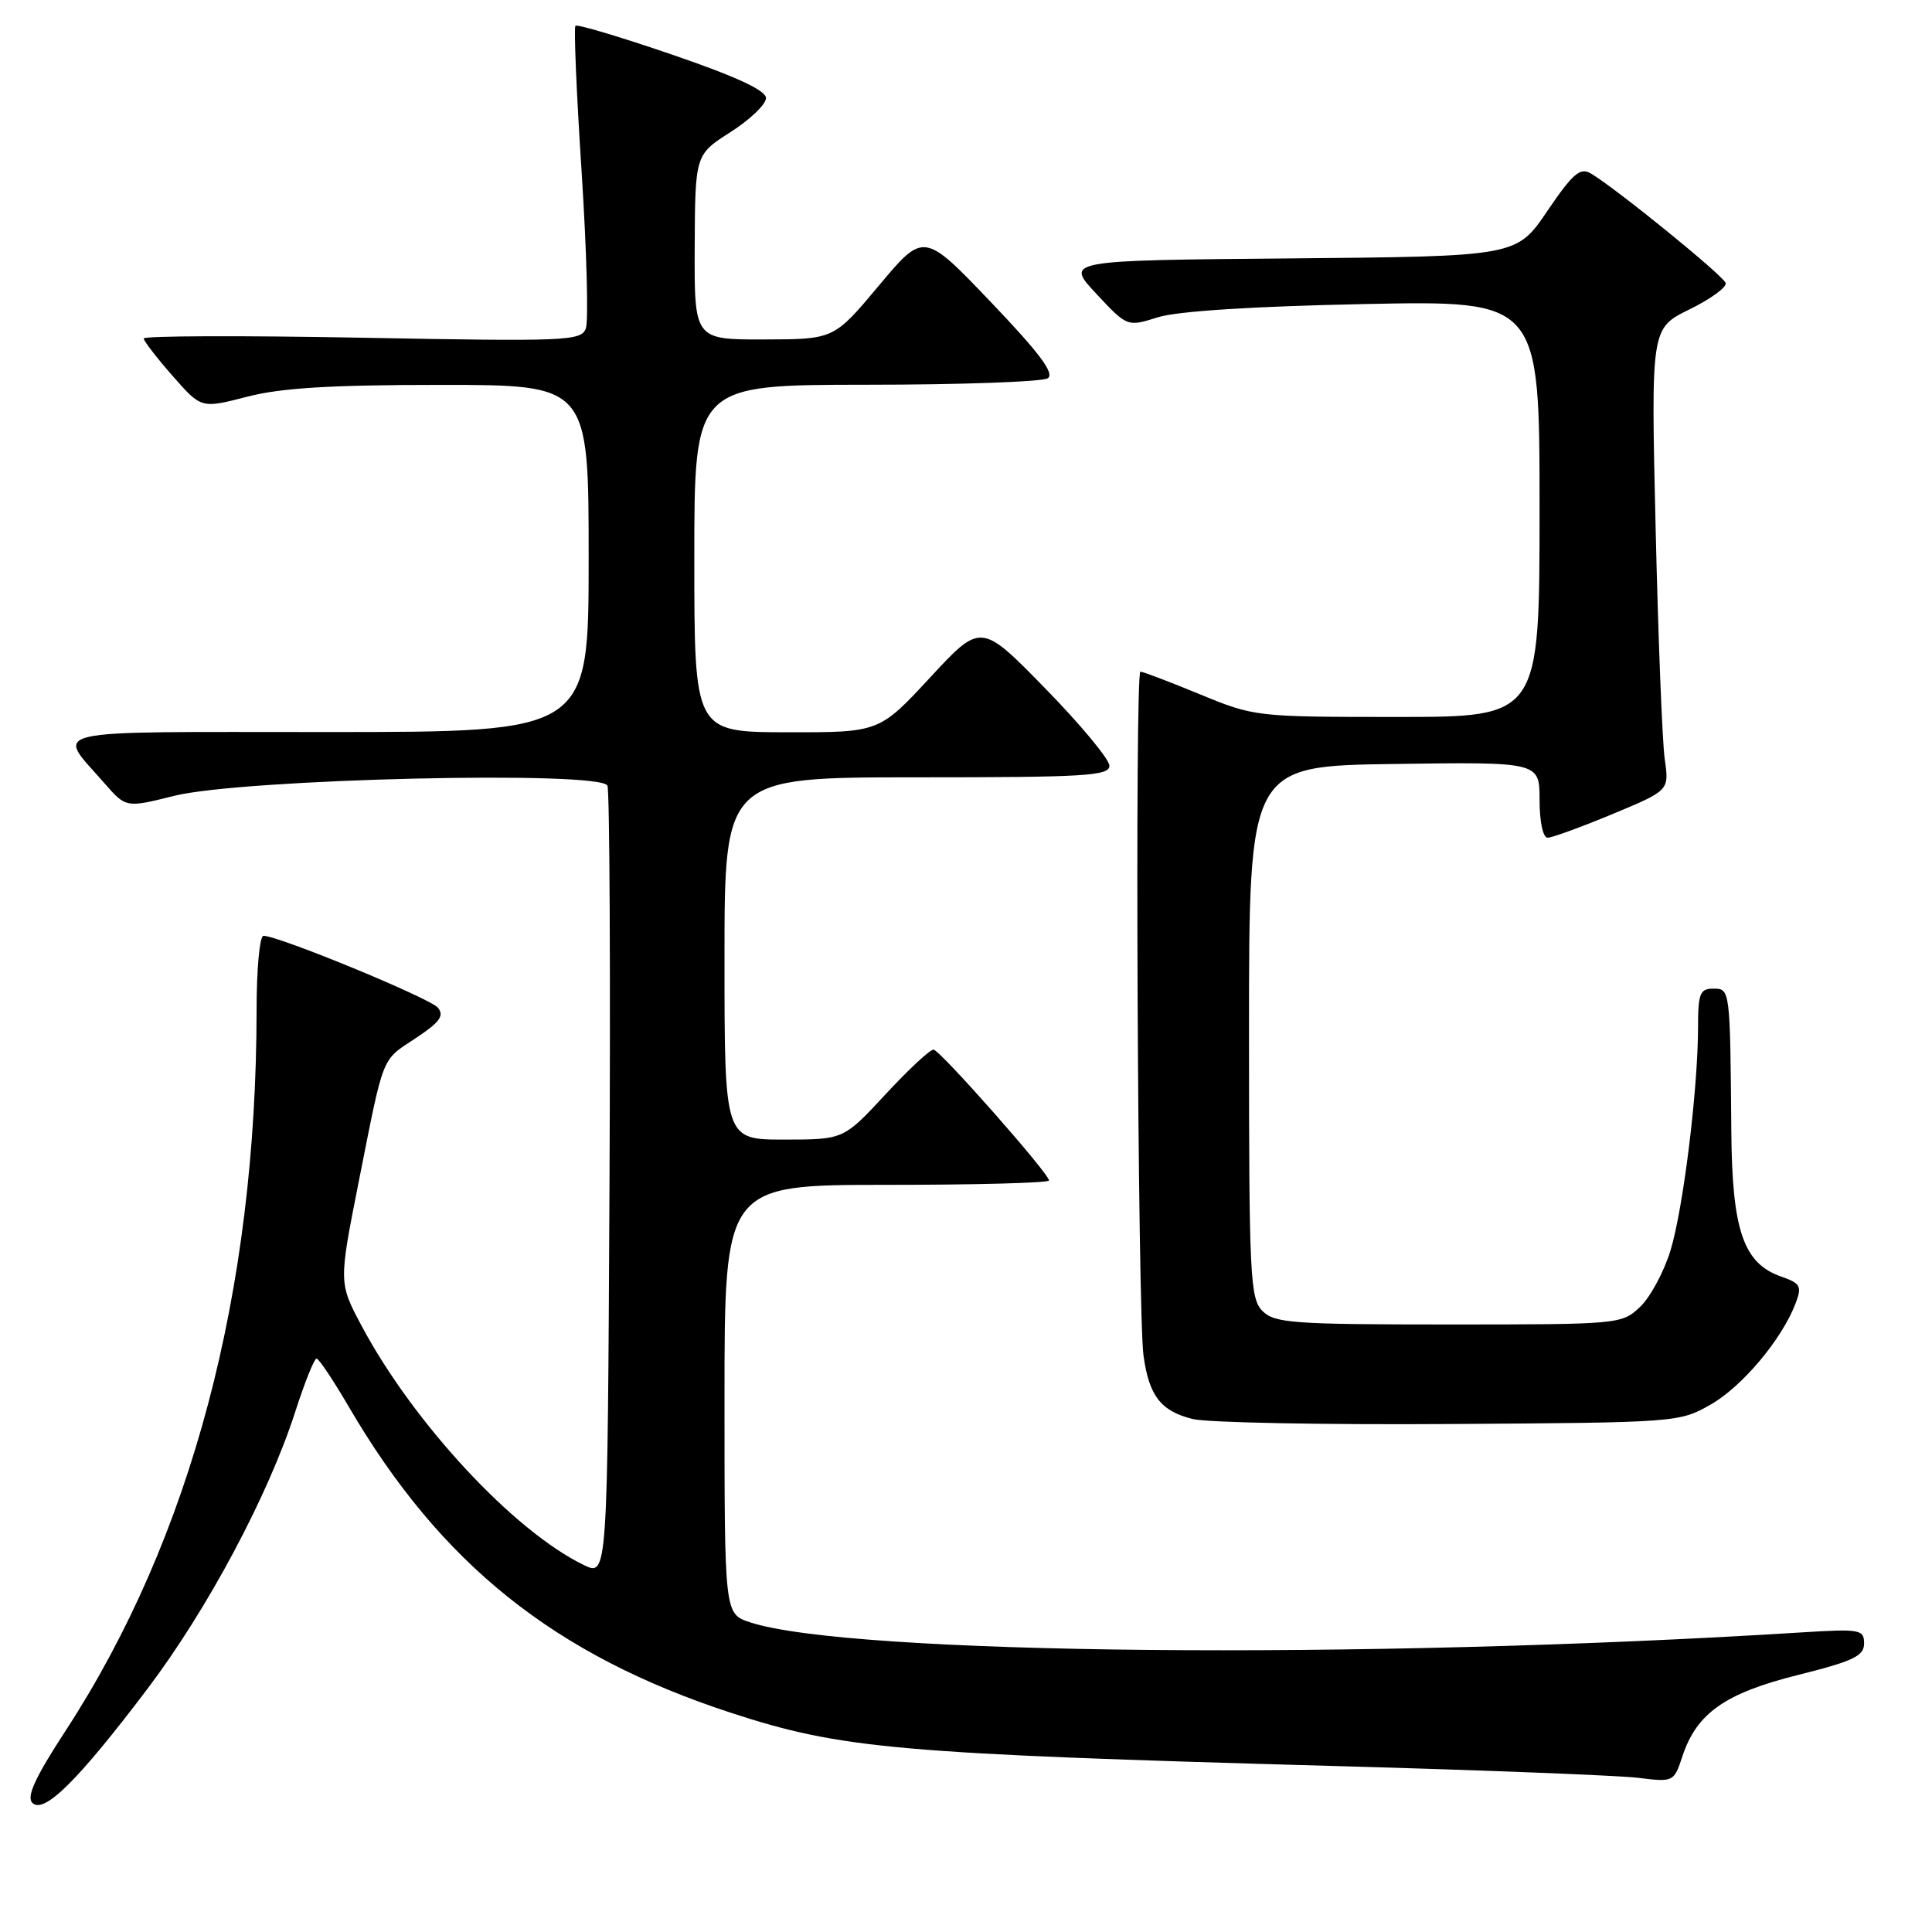 <?xml version="1.0" encoding="UTF-8" standalone="no"?>
<!DOCTYPE svg PUBLIC "-//W3C//DTD SVG 1.1//EN" "http://www.w3.org/Graphics/SVG/1.1/DTD/svg11.dtd" >
<svg xmlns="http://www.w3.org/2000/svg" xmlns:xlink="http://www.w3.org/1999/xlink" version="1.1" viewBox="0 0 256 256">
 <g >
 <path fill="currentColor"
d=" M 19.50 223.83 C 27.48 213.28 35.54 198.18 39.12 187.07 C 40.37 183.18 41.64 180.01 41.95 180.02 C 42.25 180.03 44.19 182.93 46.25 186.46 C 58.42 207.27 73.47 219.31 96.87 226.96 C 111.53 231.75 118.88 232.39 177.00 234.01 C 196.53 234.55 214.59 235.26 217.15 235.58 C 221.73 236.15 221.81 236.11 222.92 232.74 C 224.81 227.01 228.57 224.36 238.25 221.94 C 245.57 220.11 247.00 219.43 247.00 217.77 C 247.00 215.91 246.48 215.82 238.75 216.30 C 180.53 219.95 112.50 219.29 99.37 214.96 C 96.00 213.84 96.00 213.84 96.00 185.42 C 96.00 157.00 96.00 157.00 117.50 157.00 C 129.32 157.00 139.00 156.74 139.00 156.42 C 139.00 155.50 124.59 139.17 123.70 139.08 C 123.26 139.04 120.39 141.70 117.34 145.00 C 111.78 151.00 111.78 151.00 103.89 151.00 C 96.00 151.00 96.00 151.00 96.00 127.00 C 96.00 103.00 96.00 103.00 121.50 103.00 C 143.82 103.00 147.00 102.81 147.00 101.46 C 147.00 100.61 143.17 96.00 138.49 91.21 C 129.98 82.50 129.98 82.50 123.24 89.78 C 116.50 97.05 116.50 97.05 104.25 97.03 C 92.00 97.00 92.00 97.00 92.00 74.00 C 92.00 51.00 92.00 51.00 114.75 50.98 C 127.26 50.98 138.09 50.59 138.82 50.13 C 139.79 49.52 137.80 46.84 131.28 40.01 C 122.41 30.73 122.41 30.73 116.45 37.85 C 110.50 44.96 110.50 44.96 101.25 44.98 C 92.00 45.00 92.00 45.00 92.05 32.75 C 92.11 20.50 92.11 20.50 96.80 17.50 C 99.39 15.85 101.50 13.82 101.50 13.00 C 101.50 11.98 97.56 10.15 89.09 7.25 C 82.26 4.91 76.48 3.18 76.25 3.42 C 76.02 3.65 76.39 12.37 77.07 22.81 C 77.74 33.24 78.00 42.57 77.62 43.54 C 76.99 45.18 75.02 45.26 47.97 44.75 C 32.04 44.45 19.02 44.50 19.04 44.85 C 19.07 45.21 20.79 47.44 22.88 49.82 C 26.67 54.14 26.67 54.14 32.73 52.57 C 37.23 51.40 43.82 51.00 58.39 51.00 C 78.00 51.00 78.00 51.00 78.00 74.00 C 78.00 97.00 78.00 97.00 43.46 97.00 C 4.91 97.00 7.43 96.42 13.83 103.77 C 16.69 107.05 16.69 107.05 23.09 105.45 C 32.19 103.19 79.71 102.08 80.49 104.11 C 80.78 104.88 80.90 128.76 80.76 157.20 C 80.50 208.90 80.50 208.90 77.35 207.37 C 68.10 202.89 54.84 188.63 47.95 175.75 C 44.88 169.99 44.88 169.99 47.50 156.75 C 50.93 139.46 50.47 140.62 55.10 137.55 C 58.28 135.45 58.90 134.59 58.02 133.52 C 56.97 132.26 36.93 124.00 34.91 124.00 C 34.41 124.00 34.00 128.39 34.00 133.75 C 33.98 171.20 25.35 203.78 8.66 229.38 C 4.65 235.53 3.48 238.08 4.29 238.89 C 5.82 240.42 10.35 235.92 19.50 223.83 Z  M 226.69 186.10 C 230.88 183.70 236.12 177.45 237.93 172.69 C 238.79 170.43 238.58 170.05 236.01 169.15 C 231.02 167.41 229.52 163.05 229.41 150.00 C 229.25 130.97 229.26 131.00 227.00 131.00 C 225.26 131.00 225.00 131.67 225.00 136.04 C 225.00 144.25 223.05 160.11 221.35 165.69 C 220.48 168.54 218.66 171.91 217.30 173.19 C 214.88 175.47 214.50 175.50 191.96 175.50 C 171.33 175.50 168.90 175.32 167.29 173.72 C 165.64 172.07 165.50 169.19 165.50 136.72 C 165.50 101.50 165.50 101.50 184.75 101.23 C 204.00 100.96 204.00 100.96 204.00 105.98 C 204.00 108.88 204.45 111.00 205.07 111.00 C 205.66 111.00 209.52 109.59 213.66 107.87 C 221.18 104.74 221.18 104.74 220.59 100.62 C 220.26 98.35 219.72 84.58 219.38 70.00 C 218.76 43.50 218.76 43.50 223.86 41.00 C 226.67 39.62 228.83 38.05 228.66 37.50 C 228.35 36.51 214.10 24.94 210.79 22.98 C 209.38 22.15 208.41 22.98 205.02 27.97 C 200.95 33.97 200.95 33.97 171.04 34.24 C 141.14 34.50 141.14 34.50 145.25 38.91 C 149.37 43.32 149.37 43.32 153.43 42.04 C 156.01 41.23 166.03 40.59 180.75 40.29 C 204.00 39.81 204.00 39.81 204.00 67.41 C 204.00 95.00 204.00 95.00 185.14 95.00 C 166.46 95.00 166.20 94.97 159.00 92.00 C 155.00 90.35 151.45 89.00 151.11 89.00 C 150.36 89.00 150.74 173.91 151.52 179.61 C 152.25 184.96 153.81 186.98 158.05 188.03 C 159.95 188.50 175.22 188.80 192.00 188.69 C 222.19 188.50 222.54 188.48 226.69 186.10 Z "/>
</g>
</svg>